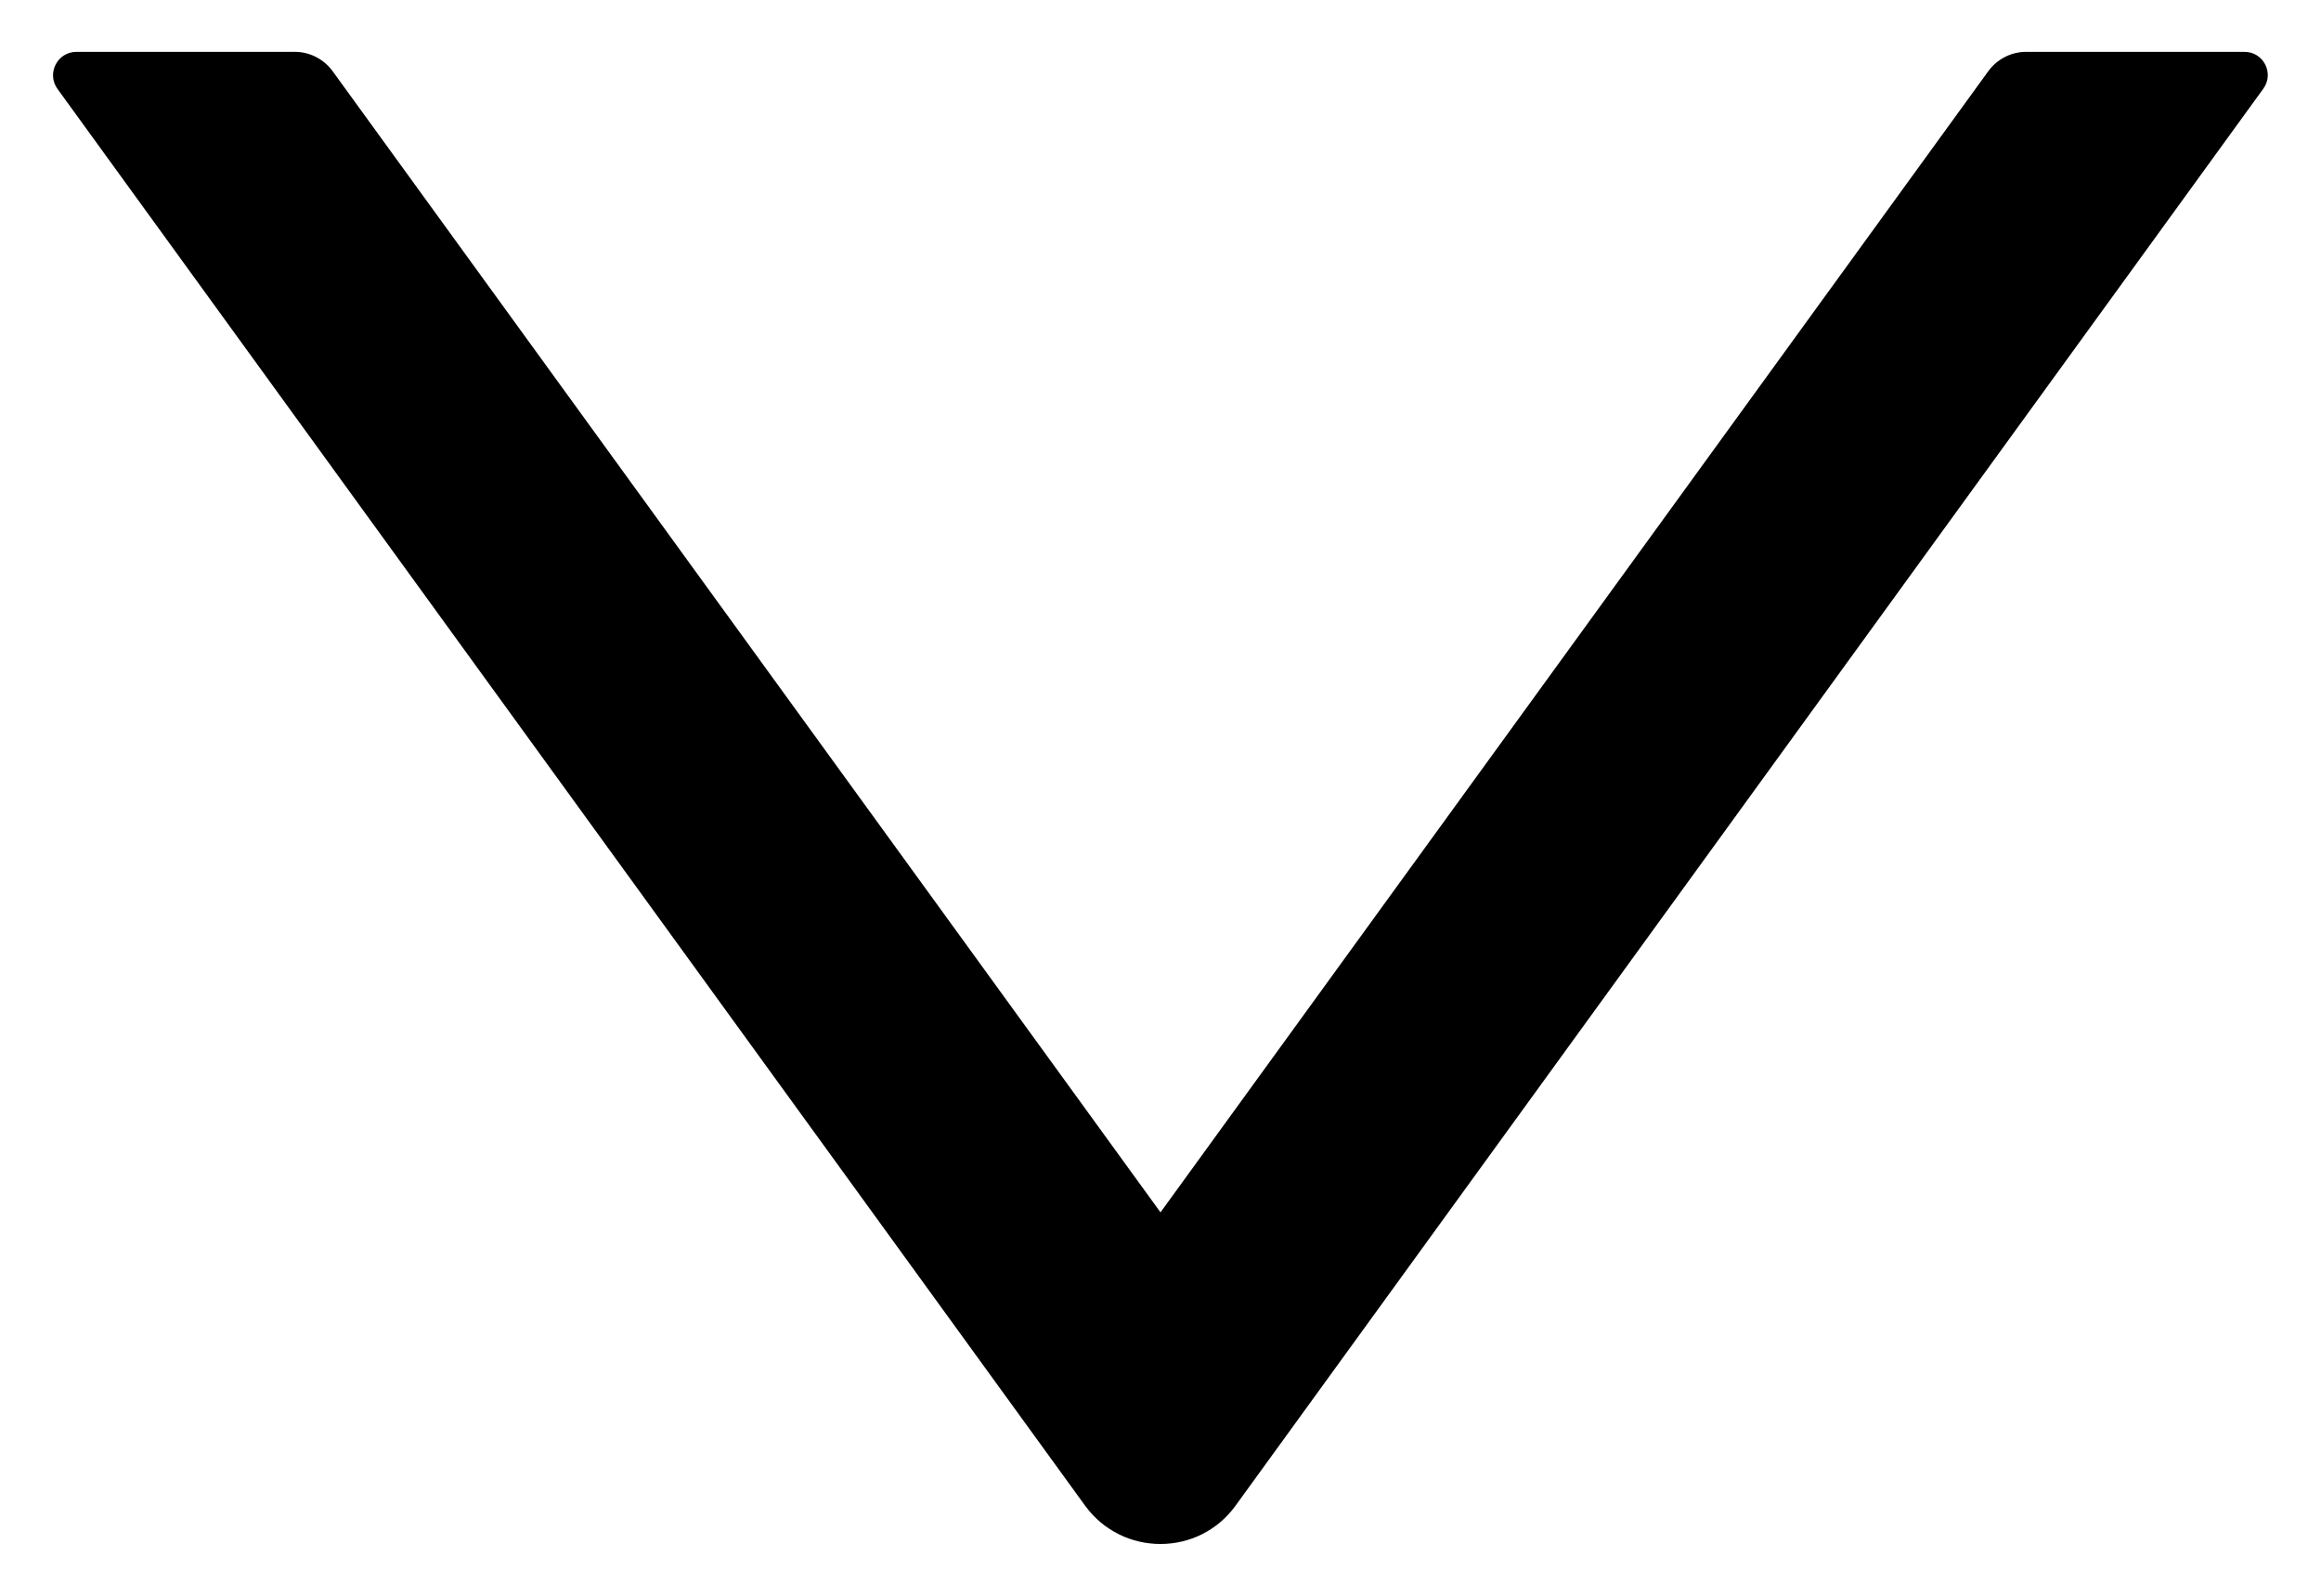 <svg width="32" height="22" viewBox="0 0 32 22" fill="none" xmlns="http://www.w3.org/2000/svg">
<path d="M30.946 0.715H27.933C27.728 0.715 27.535 0.815 27.414 0.98L16 16.714L4.585 0.98C4.464 0.815 4.271 0.715 4.067 0.715H1.053C0.792 0.715 0.639 1.012 0.792 1.225L14.959 20.756C15.473 21.463 16.526 21.463 17.036 20.756L31.203 1.225C31.36 1.012 31.207 0.715 30.946 0.715Z" fill="currentColor"/>
</svg>
